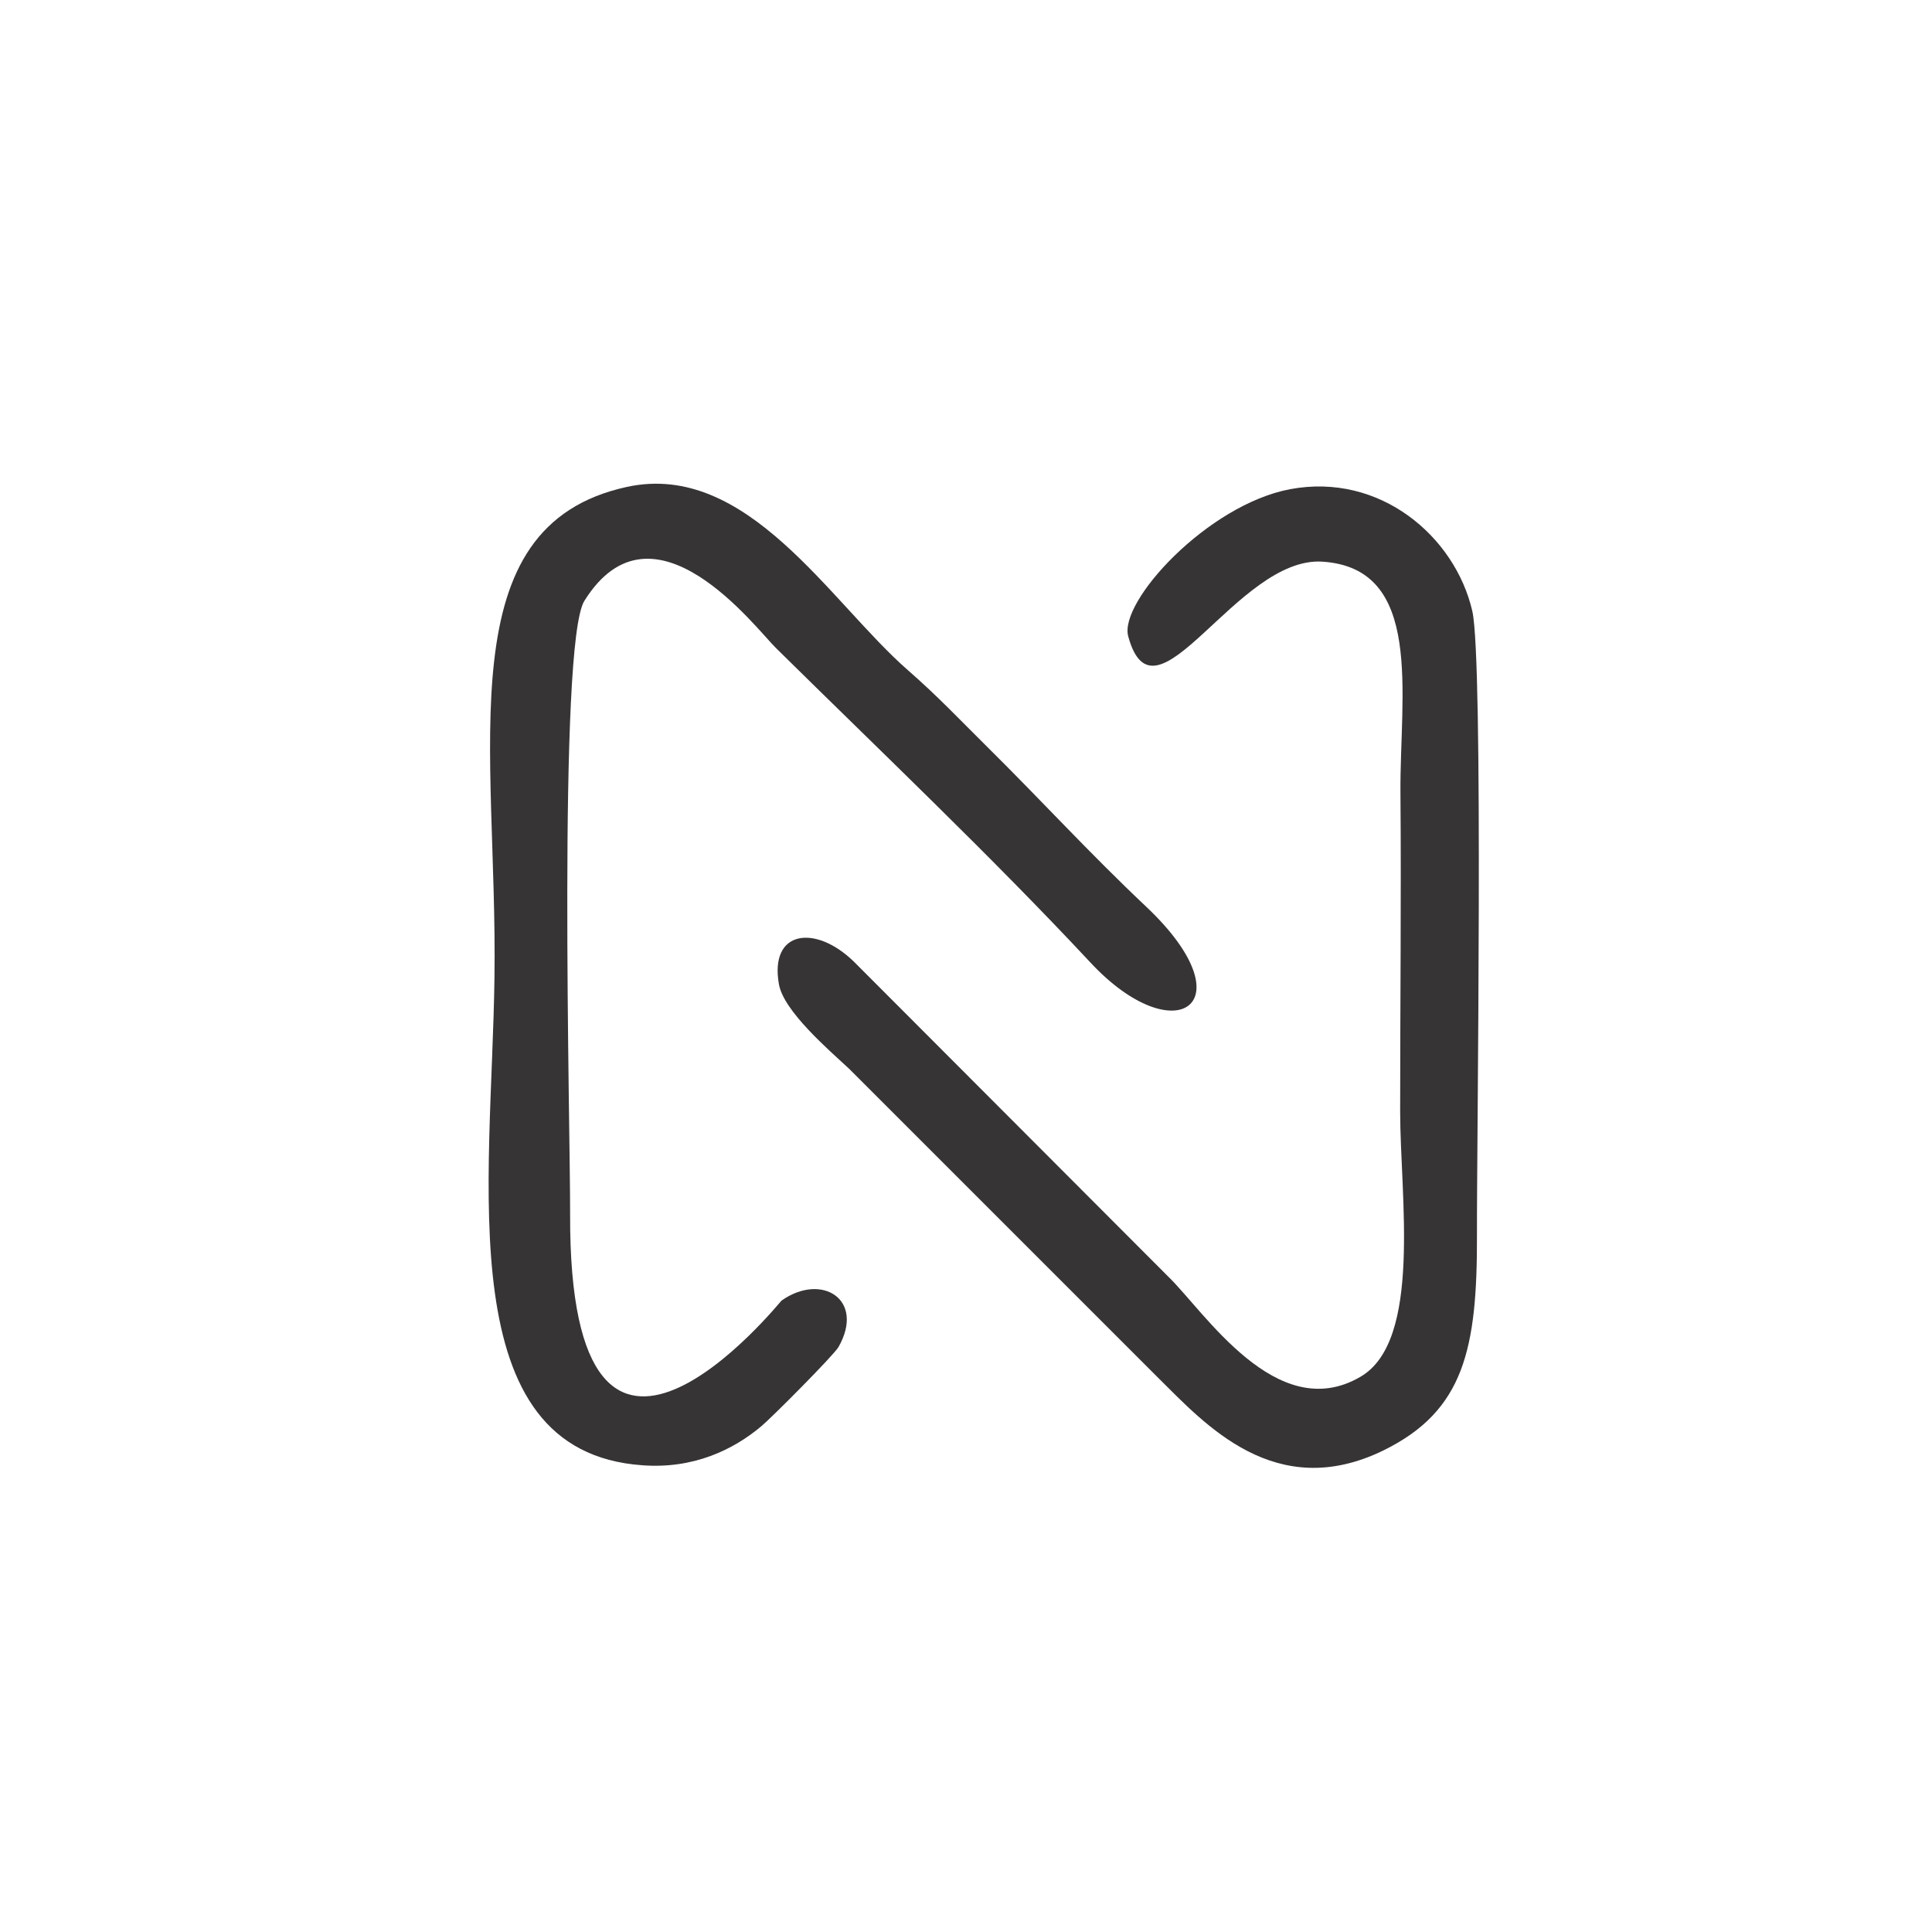 <?xml version="1.0" encoding="UTF-8"?>
<!DOCTYPE svg PUBLIC "-//W3C//DTD SVG 1.1//EN" "http://www.w3.org/Graphics/SVG/1.1/DTD/svg11.dtd">
<!-- Creator: CorelDRAW X8 -->
<svg xmlns="http://www.w3.org/2000/svg" xml:space="preserve" width="66.146mm" height="66.146mm" version="1.1" style="shape-rendering:geometricPrecision; text-rendering:geometricPrecision; image-rendering:optimizeQuality; fill-rule:evenodd; clip-rule:evenodd"
viewBox="0 0 6615 6615"
 xmlns:xlink="http://www.w3.org/1999/xlink">
 <defs>
  <style type="text/css">
   <![CDATA[
    .fil0 {fill:#373435}
   ]]>
  </style>
 </defs>
 <g id="Layer_x0020_1">
  <g id="_2209659801648">
   <path class="fil0" d="M4417 1675c-282,53 -587,385 -554,504 91,334 371,-274 664,-256 349,22 266,453 268,789 3,362 -1,729 -1,1094 0,288 76,785 -136,908 -287,168 -536,-226 -659,-344l-1076 -1078c-132,-128 -289,-107 -256,78 16,92 170,224 242,291l1058 1058c157,155 399,428 770,247 277,-136 321,-349 320,-737 -1,-313 23,-1969 -16,-2137 -59,-255 -316,-475 -624,-417z"/>
   <path class="fil0" d="M2147 1667c-619,134 -443,894 -454,1680 -9,701 -156,1624 507,1670 174,13 311,-53 407,-134 34,-28 248,-243 264,-271 92,-162 -57,-256 -195,-159 -7,6 -728,903 -724,-295 1,-290 -43,-1955 49,-2101 235,-376 588,96 656,162 361,356 741,717 1076,1076 291,313 545,143 191,-191 -196,-185 -354,-359 -545,-548 -96,-95 -166,-170 -270,-261 -267,-233 -550,-717 -962,-628z"/>
  </g>
 </g>
</svg>
